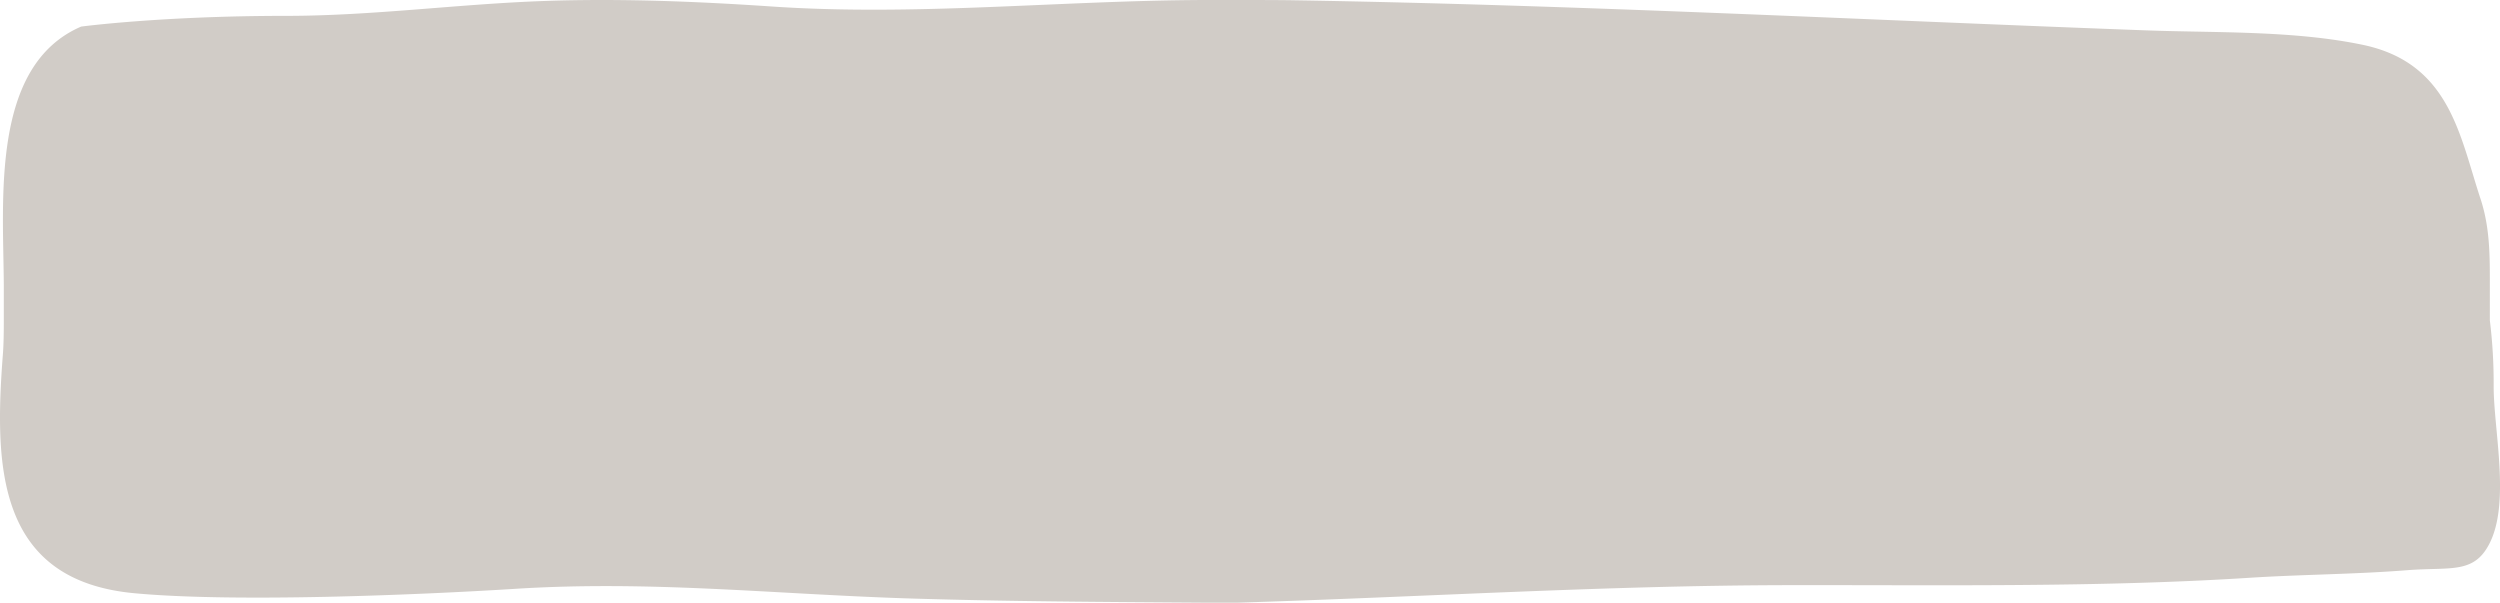 <svg xmlns="http://www.w3.org/2000/svg" viewBox="0 0 788 190"><defs><style>.a{fill:#d1ccc7;}</style></defs><title>bubble-border</title><path class="a" d="M786,121.74A161.68,161.68,0,0,0,784.8,101h0V90h0c0-9.17.07-18.21-2.95-27.36-6.55-19.77-9.62-42.78-37.15-48.52-21.88-4.56-46.28-3.73-68.58-4.56-89.23-3.3-178.7-8-268.29-9.47C402.88,0,394.94,0,390,0H380c-46,.14-91.77,5.19-137.44,2C219.42.45,195.63-.51,172.12.29,144.33,1.24,117.61,5,90.1,5,50.94,5,25.58,8.38,25.58,8.38-3,20.69,1.06,62.91,1.2,90v11h0c0,3.89-.05,7.46-.28,10.54C-1.76,146.44-1.37,183,42.51,187c31.38,2.91,88.72.56,120-1.41,42.23-2.65,80.64,1.6,122.75,3,31.64,1,63.19,1.15,94.75,1.37h10c57.87-1.76,115.66-5.42,173.49-5.52,47.93-.08,97.69.73,145.49-2.32,16.57-1.06,33.17-1.09,49.69-2.39,13.64-1.07,20.91,1.26,25.86-8.13C791.37,158.68,786,135.71,786,121.74Z"/></svg>